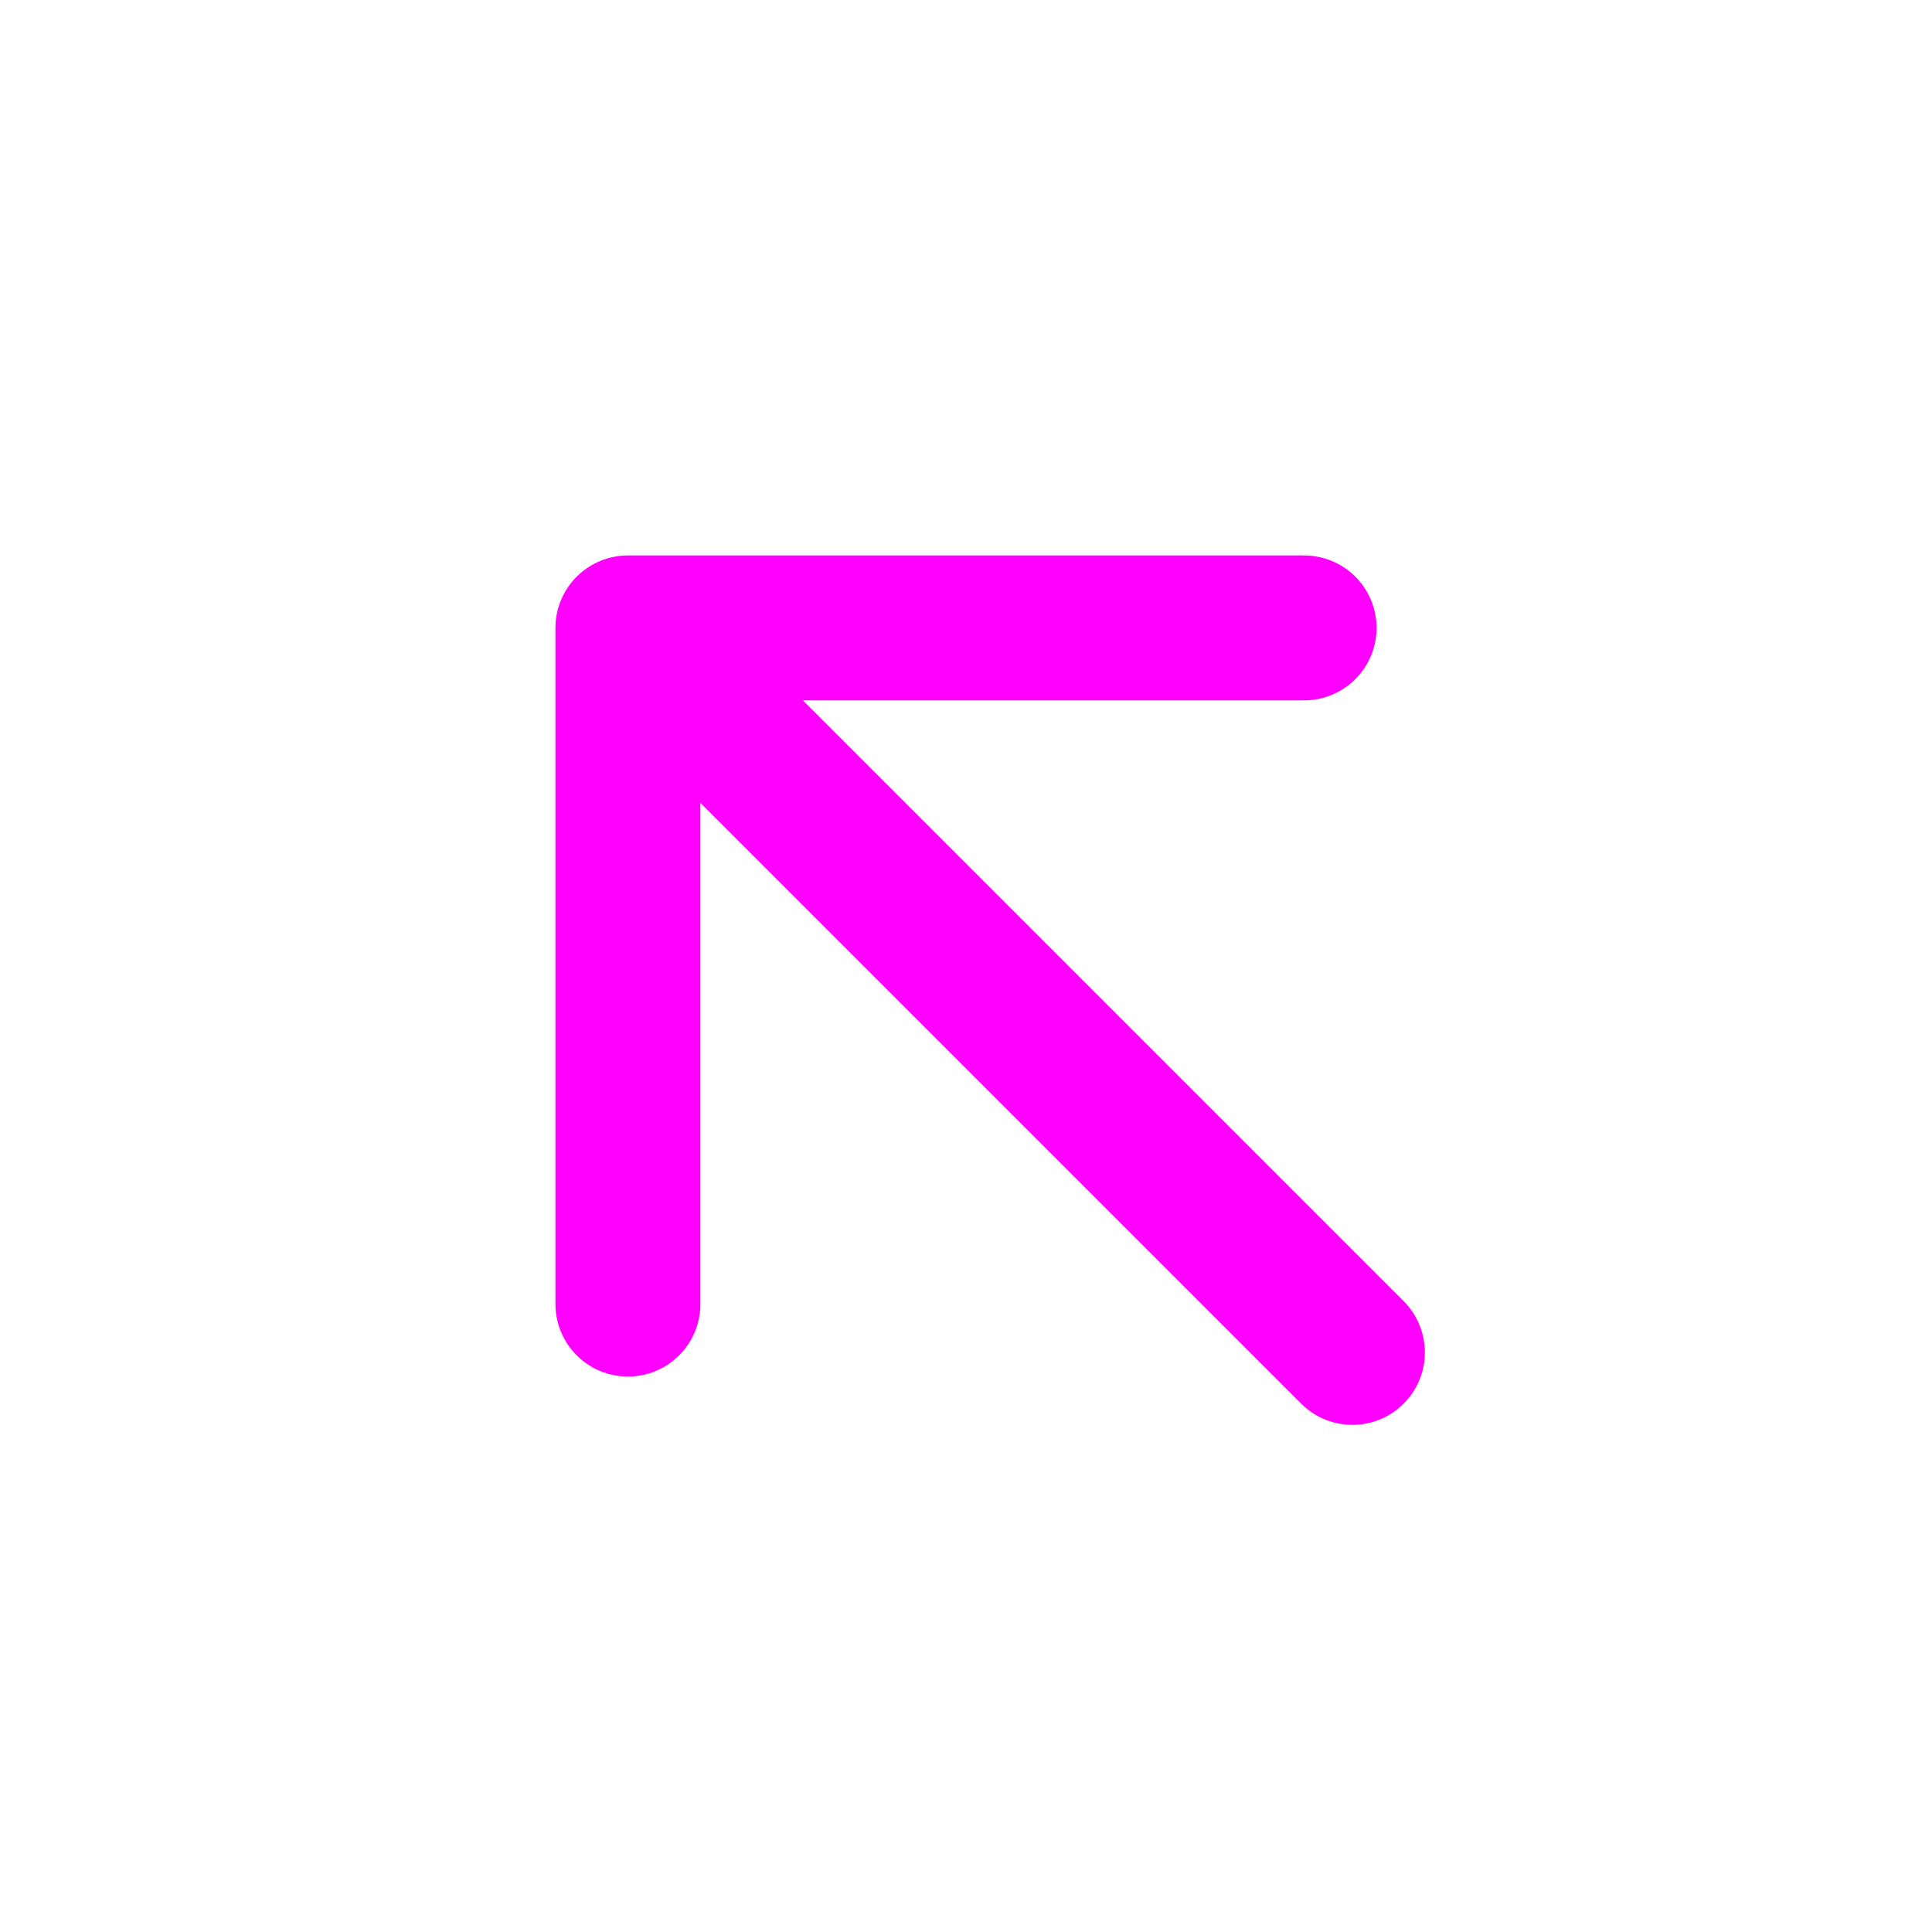 <svg width="20" height="20" viewBox="0 0 20 20" fill="none" xmlns="http://www.w3.org/2000/svg">
<path d="M14 14L6.5 6.5M6.5 6.5H13.5M6.5 6.5V13.5" stroke="#FF00FF" stroke-width="1.5" stroke-linecap="round" stroke-linejoin="round"/>
</svg>
